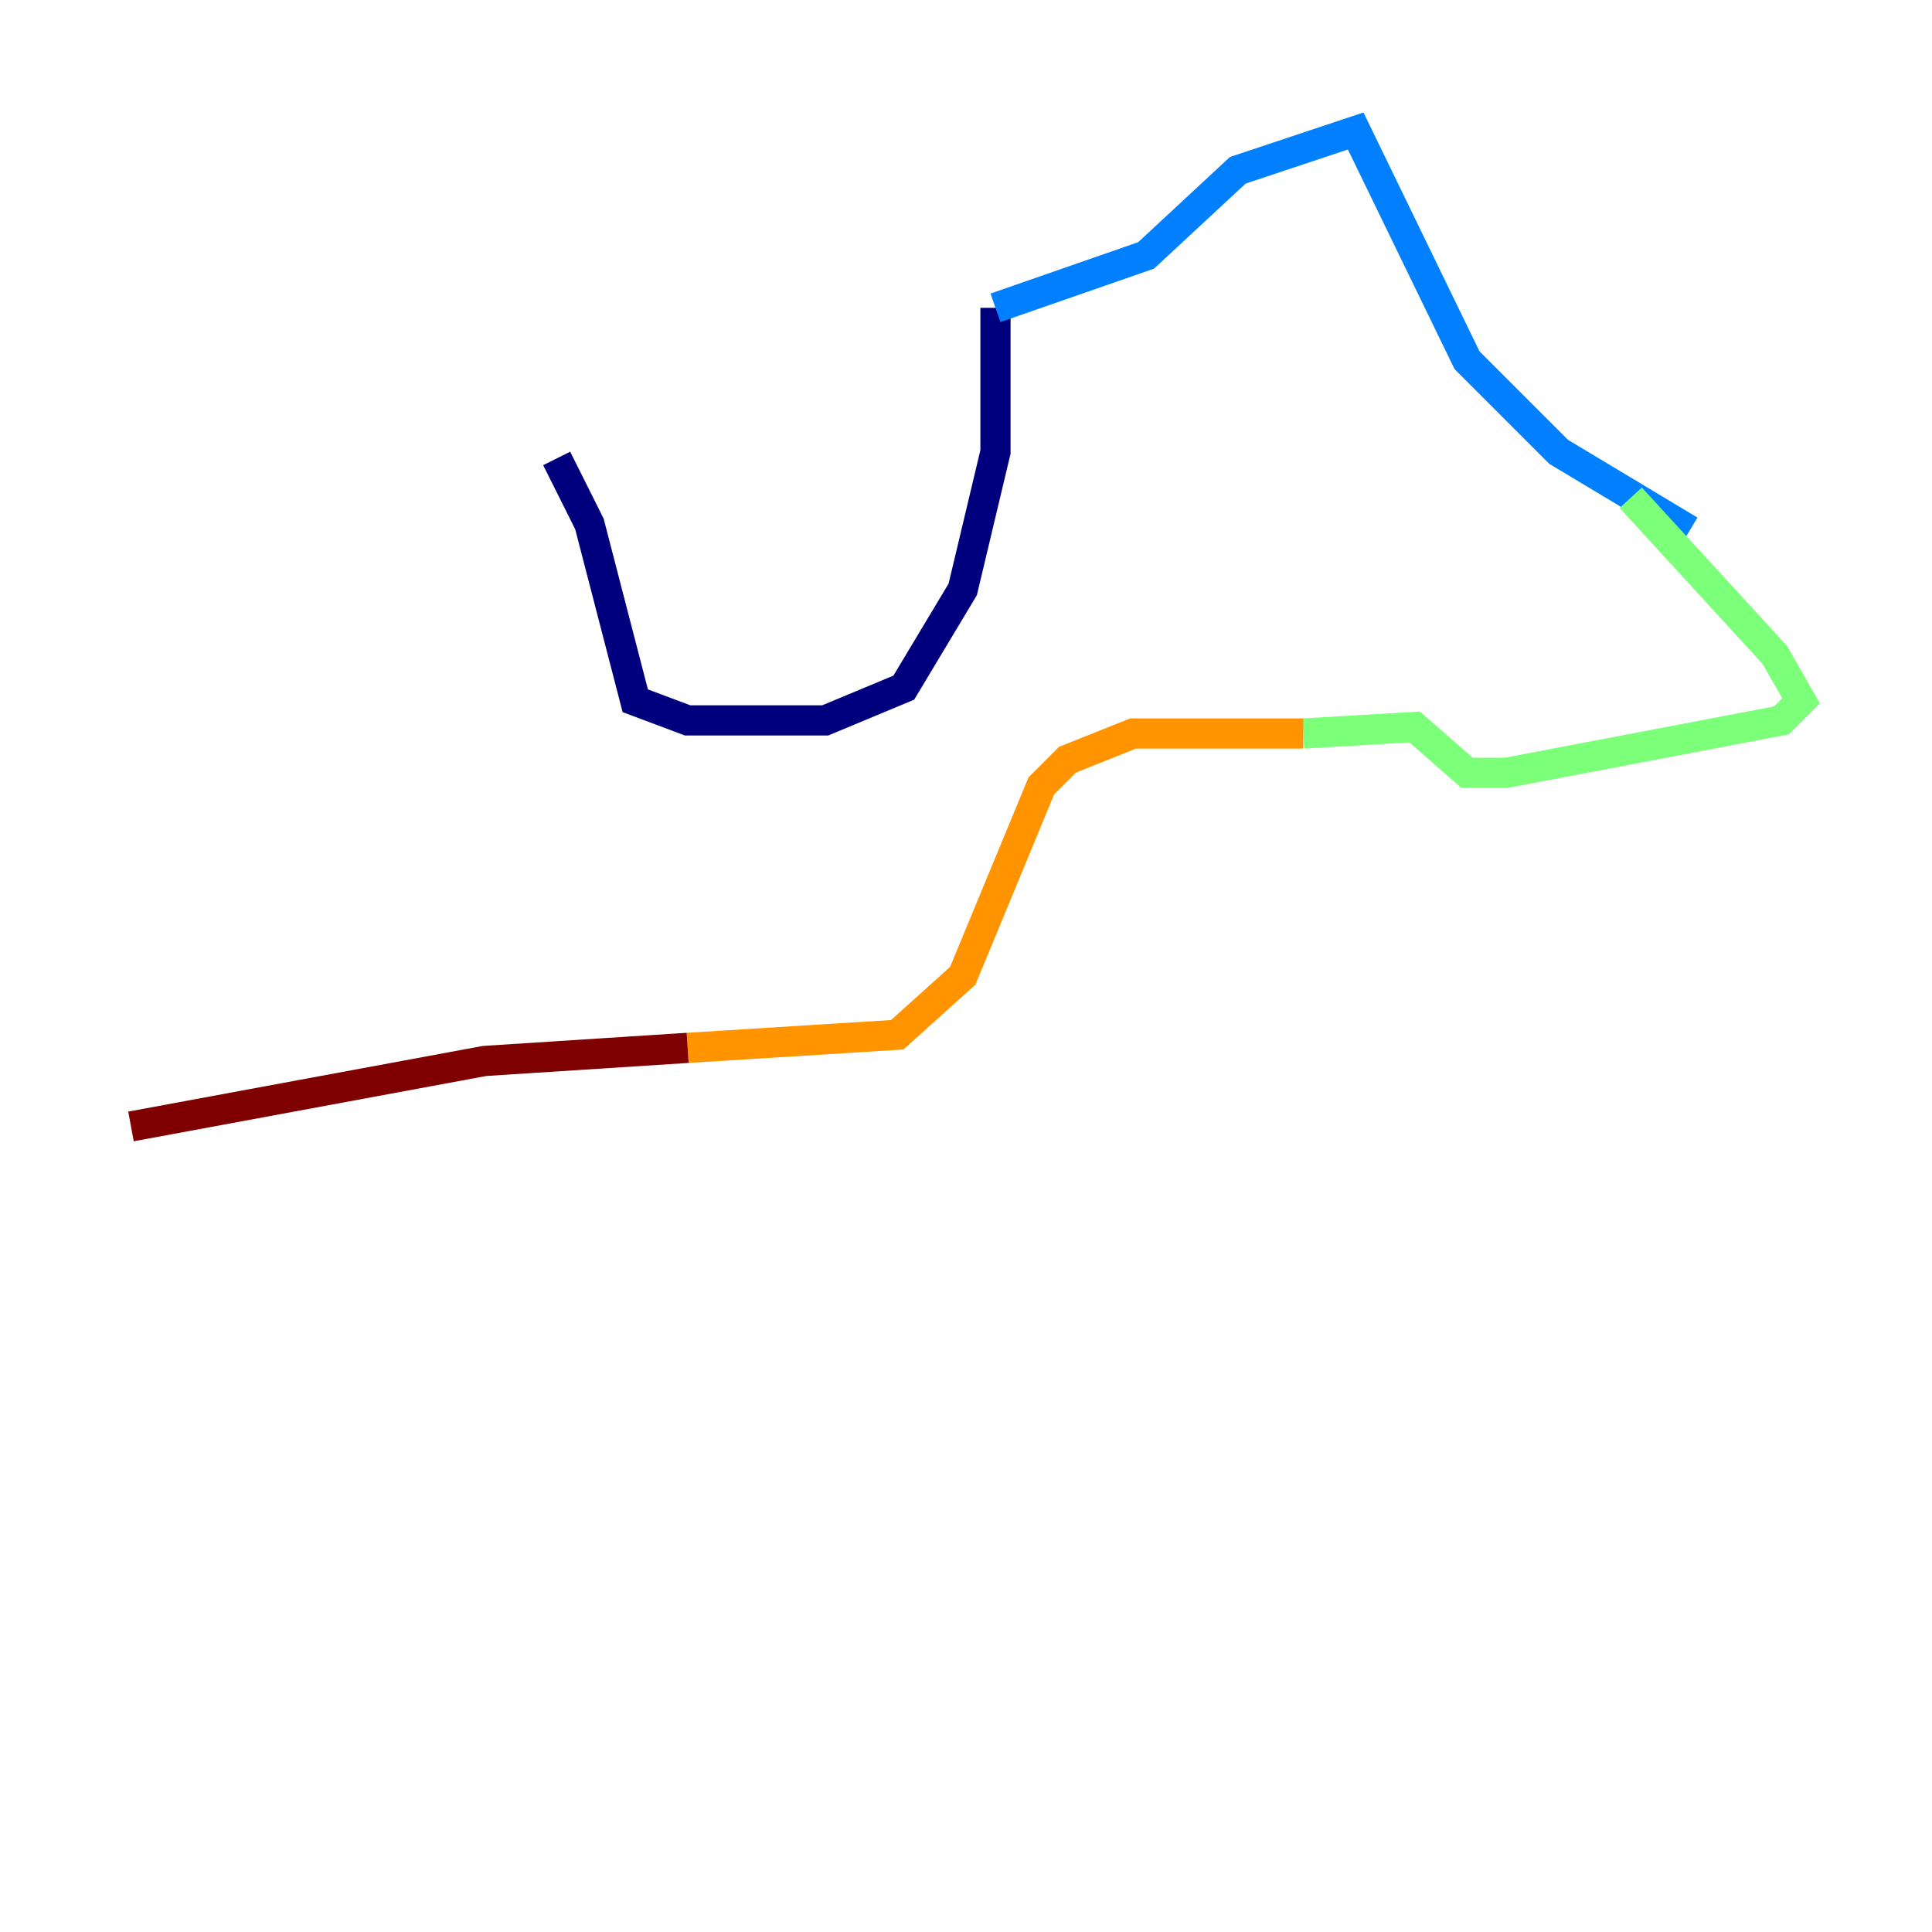 <?xml version="1.0" encoding="utf-8" ?>
<svg baseProfile="tiny" height="128" version="1.2" viewBox="0,0,128,128" width="128" xmlns="http://www.w3.org/2000/svg" xmlns:ev="http://www.w3.org/2001/xml-events" xmlns:xlink="http://www.w3.org/1999/xlink"><defs /><polyline fill="none" points="36.881,30.373 39.051,34.712 42.088,46.427 45.559,47.729 54.671,47.729 59.878,45.559 63.783,39.051 65.953,29.939 65.953,20.393" stroke="#00007f" stroke-width="2" /><polyline fill="none" points="65.953,20.393 75.932,16.922 82.007,11.281 89.817,8.678 97.193,23.864 103.268,29.939 111.946,35.146" stroke="#0080ff" stroke-width="2" /><polyline fill="none" points="108.041,32.976 117.586,43.39 119.322,46.427 118.02,47.729 99.797,51.2 97.193,51.2 93.722,48.163 86.346,48.597" stroke="#7cff79" stroke-width="2" /><polyline fill="none" points="86.346,48.597 75.064,48.597 70.725,50.332 68.99,52.068 63.783,64.651 59.444,68.556 45.559,69.424" stroke="#ff9400" stroke-width="2" /><polyline fill="none" points="45.559,69.424 32.108,70.291 8.678,74.63" stroke="#7f0000" stroke-width="2" /></svg>
